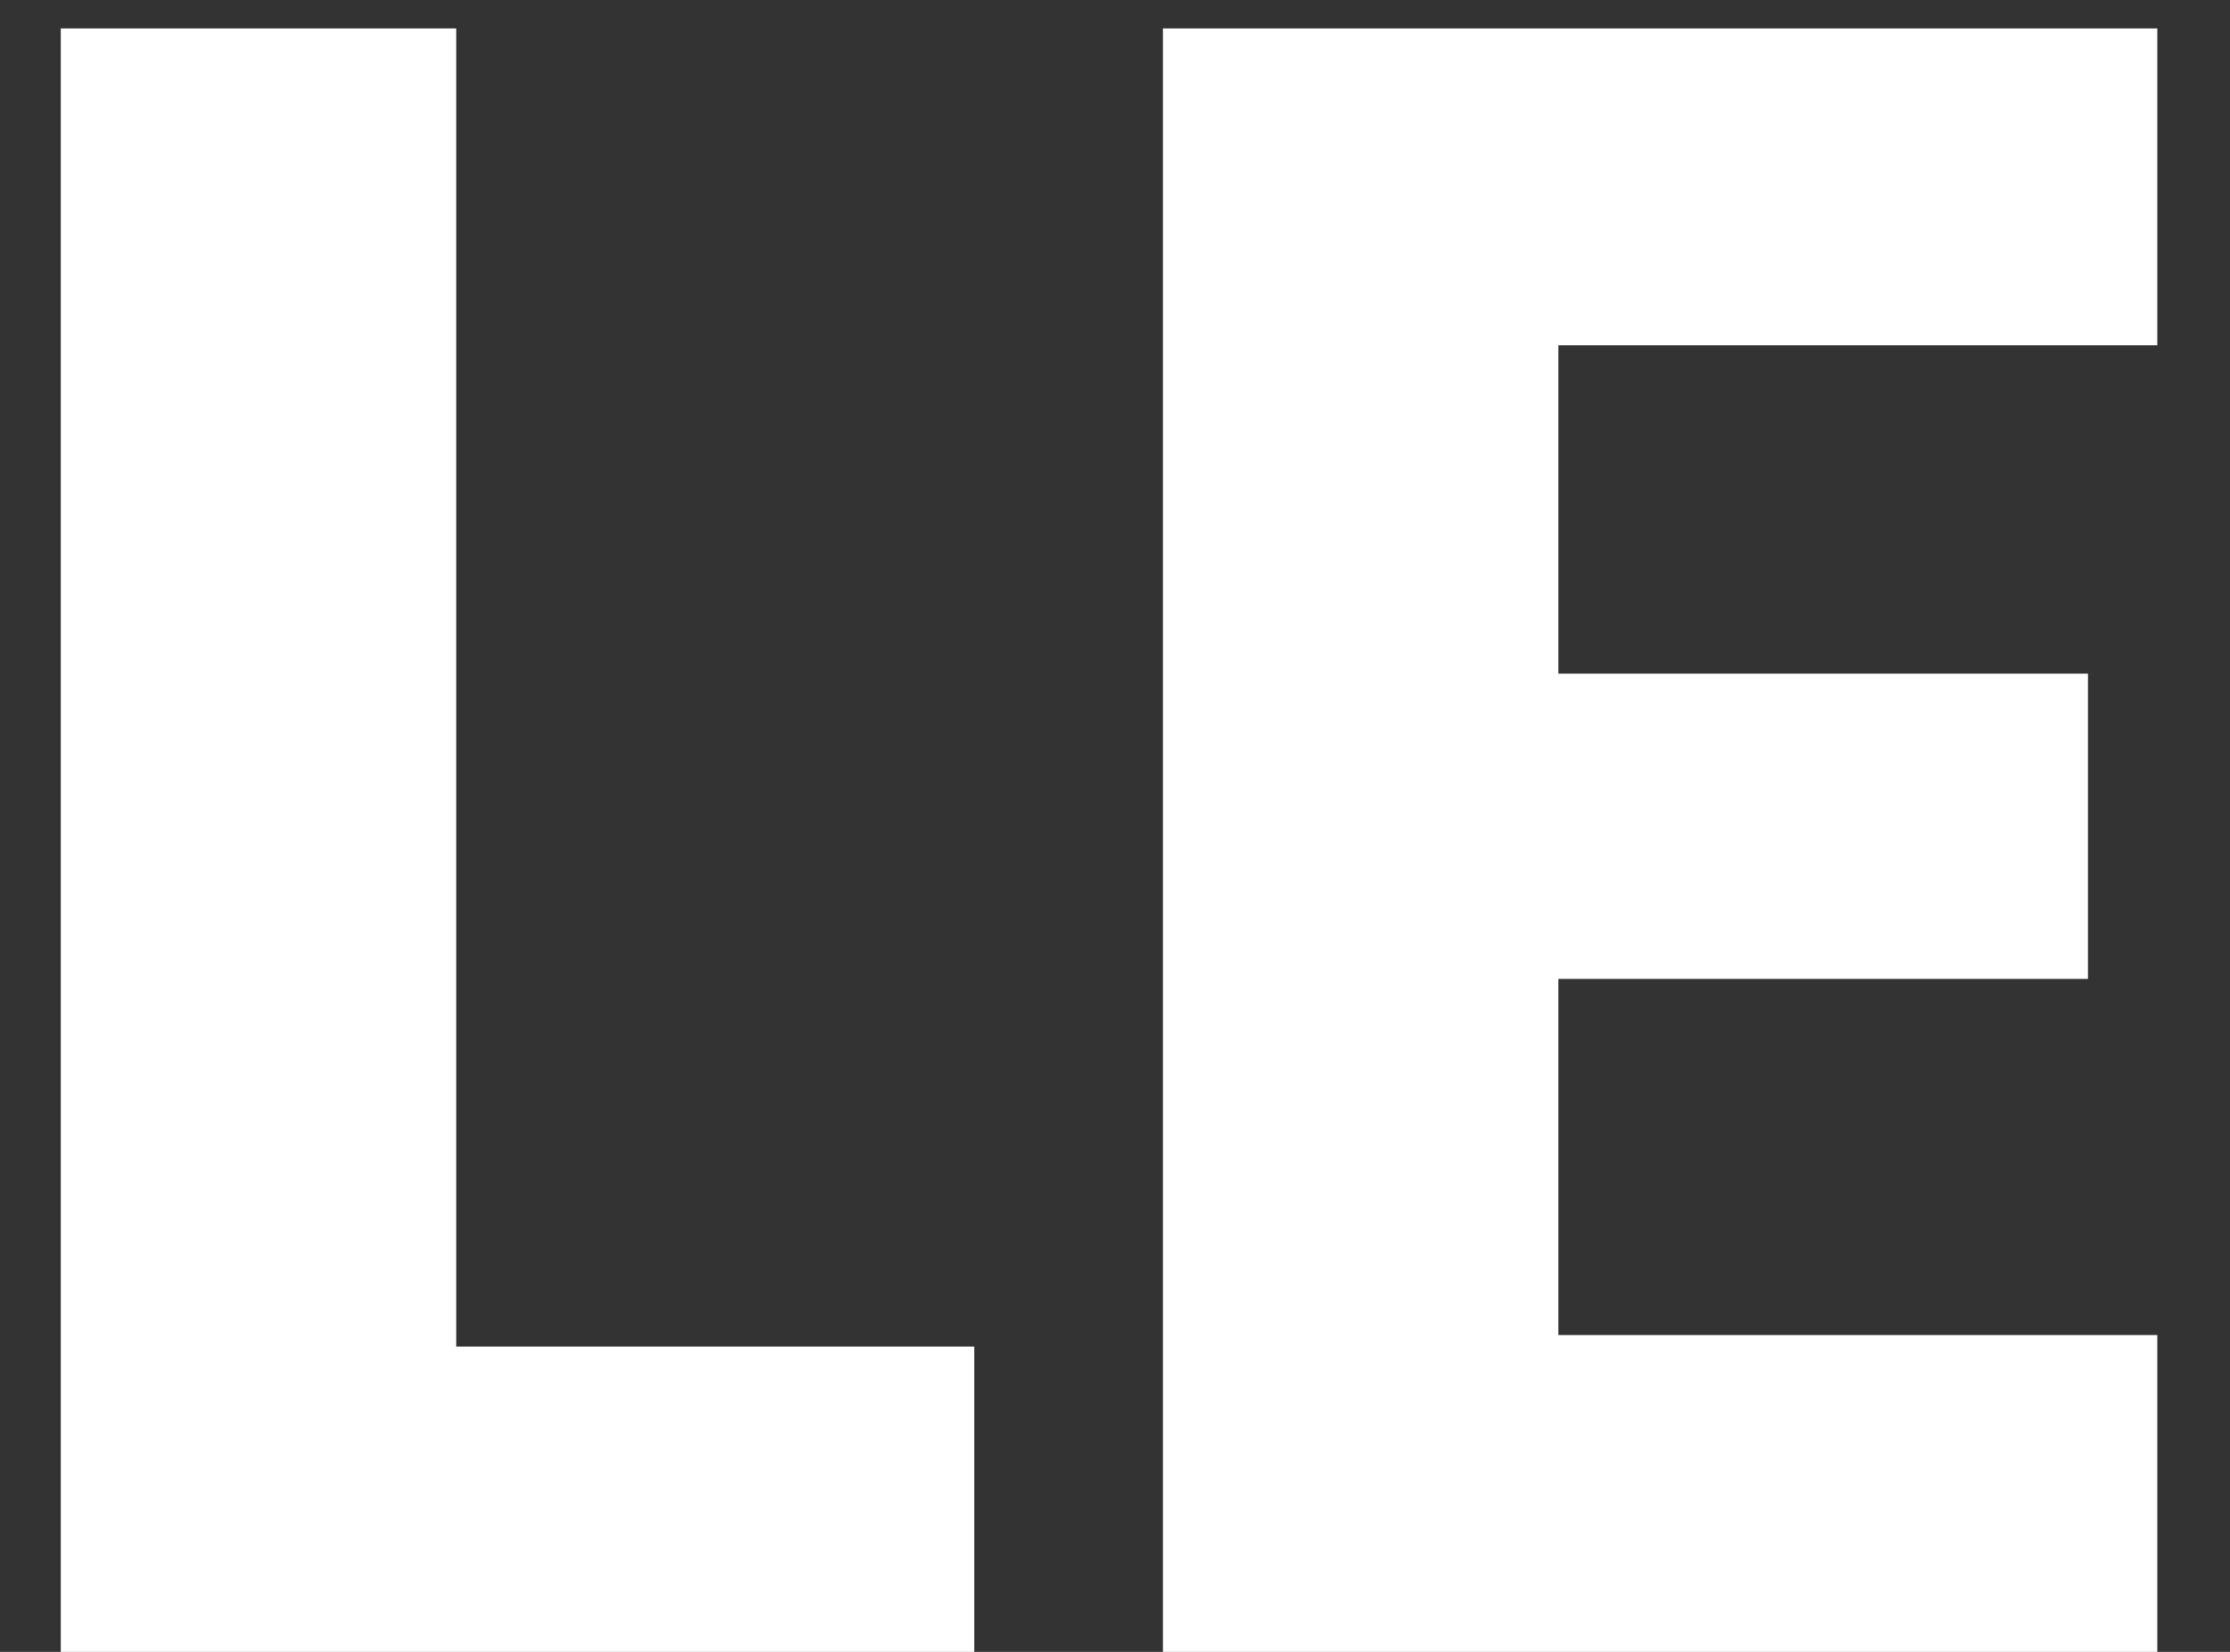 <svg width="27" height="20" viewBox="0 0 27 20" fill="none" xmlns="http://www.w3.org/2000/svg">
<rect x="0" y="0" width="27" height="20" fill="#333333" stroke="none"/>
<path d="M5.524 16.304H11.796V20H0.736V0.344H5.524V16.304ZM18.868 4.18V8.156H25.28V11.852H18.868V16.164H26.12V20H14.08V0.344H26.12V4.18H18.868Z" fill="white"/>
</svg>
